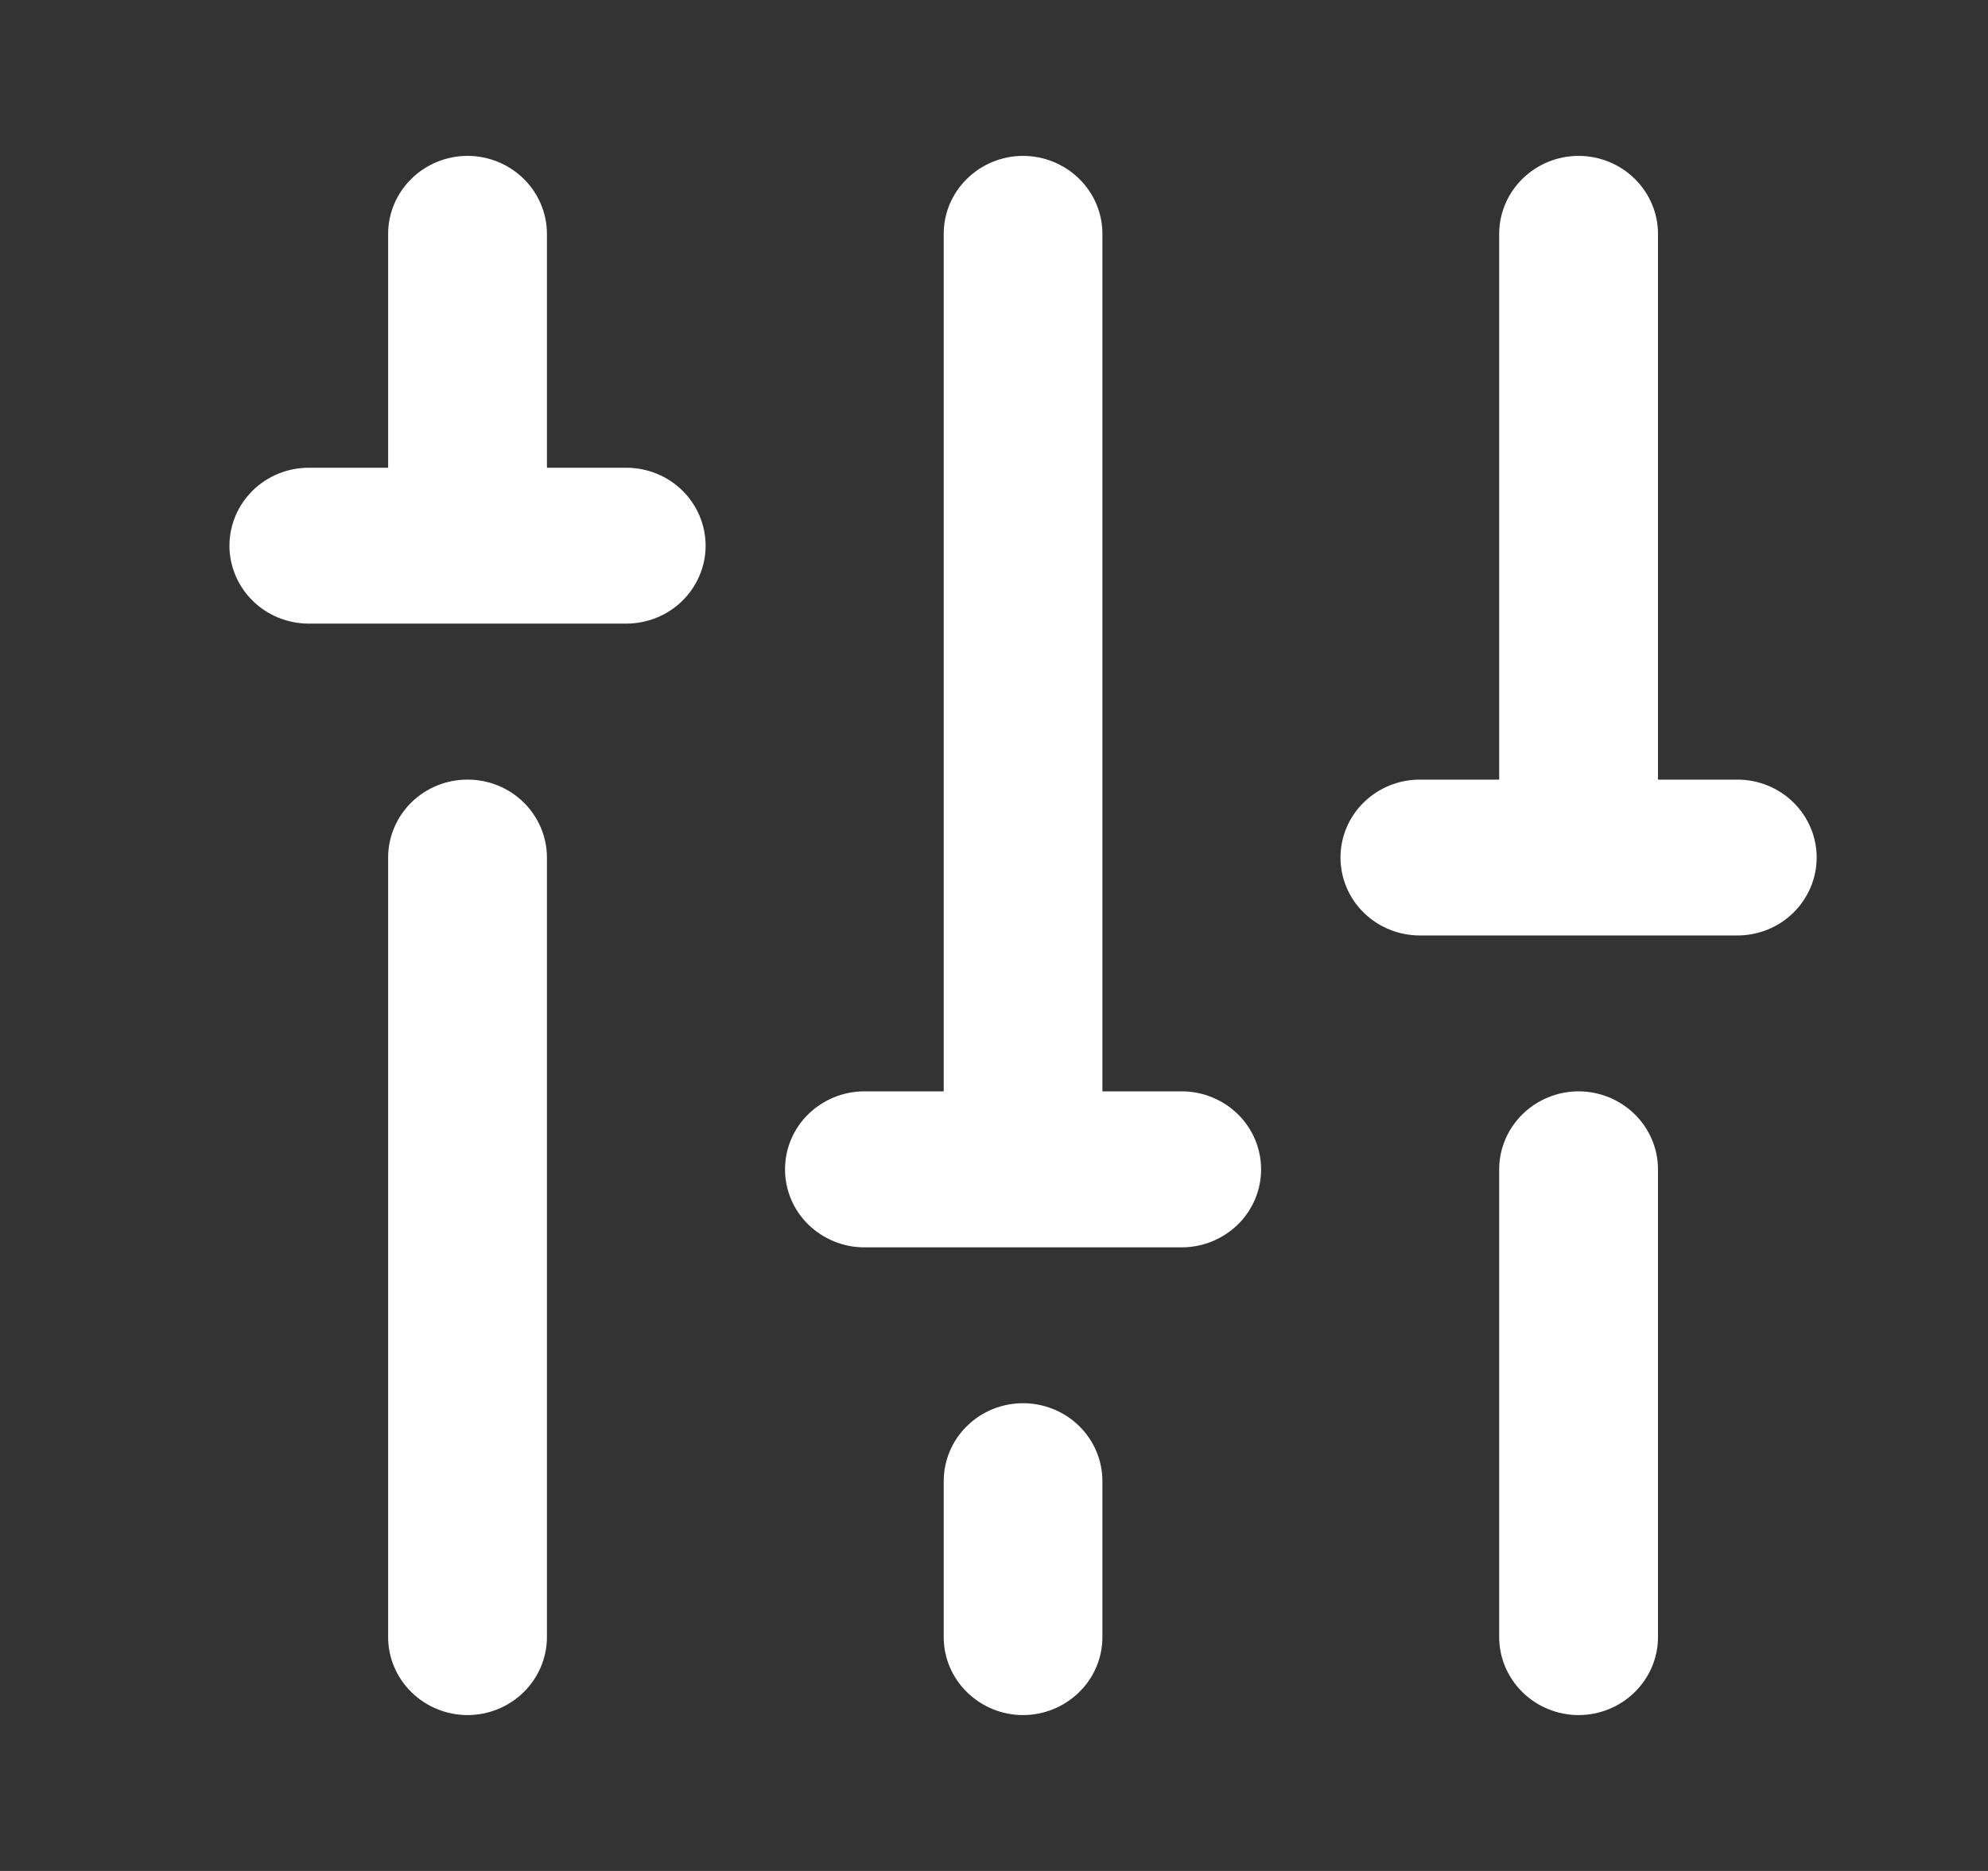 <svg width="17" height="16" viewBox="0 0 17 16" fill="none" xmlns="http://www.w3.org/2000/svg">
<rect x="0" y="0" width="17" height="16" fill="#333333" stroke="none"/>
<path d="M5.355 4H4.677V2C4.677 1.823 4.605 1.654 4.478 1.529C4.351 1.404 4.178 1.333 3.998 1.333C3.818 1.333 3.645 1.404 3.518 1.529C3.391 1.654 3.319 1.823 3.319 2V4H2.641C2.461 4 2.288 4.07 2.161 4.195C2.034 4.32 1.962 4.49 1.962 4.667C1.962 4.843 2.034 5.013 2.161 5.138C2.288 5.263 2.461 5.333 2.641 5.333H5.355C5.535 5.333 5.708 5.263 5.835 5.138C5.962 5.013 6.034 4.843 6.034 4.667C6.034 4.49 5.962 4.32 5.835 4.195C5.708 4.07 5.535 4 5.355 4ZM3.998 6.667C3.818 6.667 3.645 6.737 3.518 6.862C3.391 6.987 3.319 7.157 3.319 7.333V14C3.319 14.177 3.391 14.346 3.518 14.471C3.645 14.596 3.818 14.667 3.998 14.667C4.178 14.667 4.351 14.596 4.478 14.471C4.605 14.346 4.677 14.177 4.677 14V7.333C4.677 7.157 4.605 6.987 4.478 6.862C4.351 6.737 4.178 6.667 3.998 6.667ZM8.748 12C8.568 12 8.396 12.07 8.269 12.195C8.141 12.32 8.07 12.49 8.07 12.667V14C8.07 14.177 8.141 14.346 8.269 14.471C8.396 14.596 8.568 14.667 8.748 14.667C8.928 14.667 9.101 14.596 9.228 14.471C9.356 14.346 9.427 14.177 9.427 14V12.667C9.427 12.49 9.356 12.32 9.228 12.195C9.101 12.07 8.928 12 8.748 12ZM14.856 6.667H14.178V2C14.178 1.823 14.106 1.654 13.979 1.529C13.852 1.404 13.679 1.333 13.499 1.333C13.319 1.333 13.146 1.404 13.019 1.529C12.892 1.654 12.82 1.823 12.82 2V6.667H12.142C11.962 6.667 11.789 6.737 11.662 6.862C11.534 6.987 11.463 7.157 11.463 7.333C11.463 7.51 11.534 7.68 11.662 7.805C11.789 7.93 11.962 8 12.142 8H14.856C15.036 8 15.209 7.93 15.336 7.805C15.463 7.68 15.535 7.51 15.535 7.333C15.535 7.157 15.463 6.987 15.336 6.862C15.209 6.737 15.036 6.667 14.856 6.667ZM13.499 9.333C13.319 9.333 13.146 9.404 13.019 9.529C12.892 9.654 12.82 9.823 12.82 10V14C12.82 14.177 12.892 14.346 13.019 14.471C13.146 14.596 13.319 14.667 13.499 14.667C13.679 14.667 13.852 14.596 13.979 14.471C14.106 14.346 14.178 14.177 14.178 14V10C14.178 9.823 14.106 9.654 13.979 9.529C13.852 9.404 13.679 9.333 13.499 9.333ZM10.106 9.333H9.427V2C9.427 1.823 9.356 1.654 9.228 1.529C9.101 1.404 8.928 1.333 8.748 1.333C8.568 1.333 8.396 1.404 8.269 1.529C8.141 1.654 8.07 1.823 8.07 2V9.333H7.391C7.211 9.333 7.039 9.404 6.911 9.529C6.784 9.654 6.713 9.823 6.713 10C6.713 10.177 6.784 10.346 6.911 10.471C7.039 10.596 7.211 10.667 7.391 10.667H10.106C10.286 10.667 10.458 10.596 10.586 10.471C10.713 10.346 10.784 10.177 10.784 10C10.784 9.823 10.713 9.654 10.586 9.529C10.458 9.404 10.286 9.333 10.106 9.333Z" fill="white"/>
</svg>
